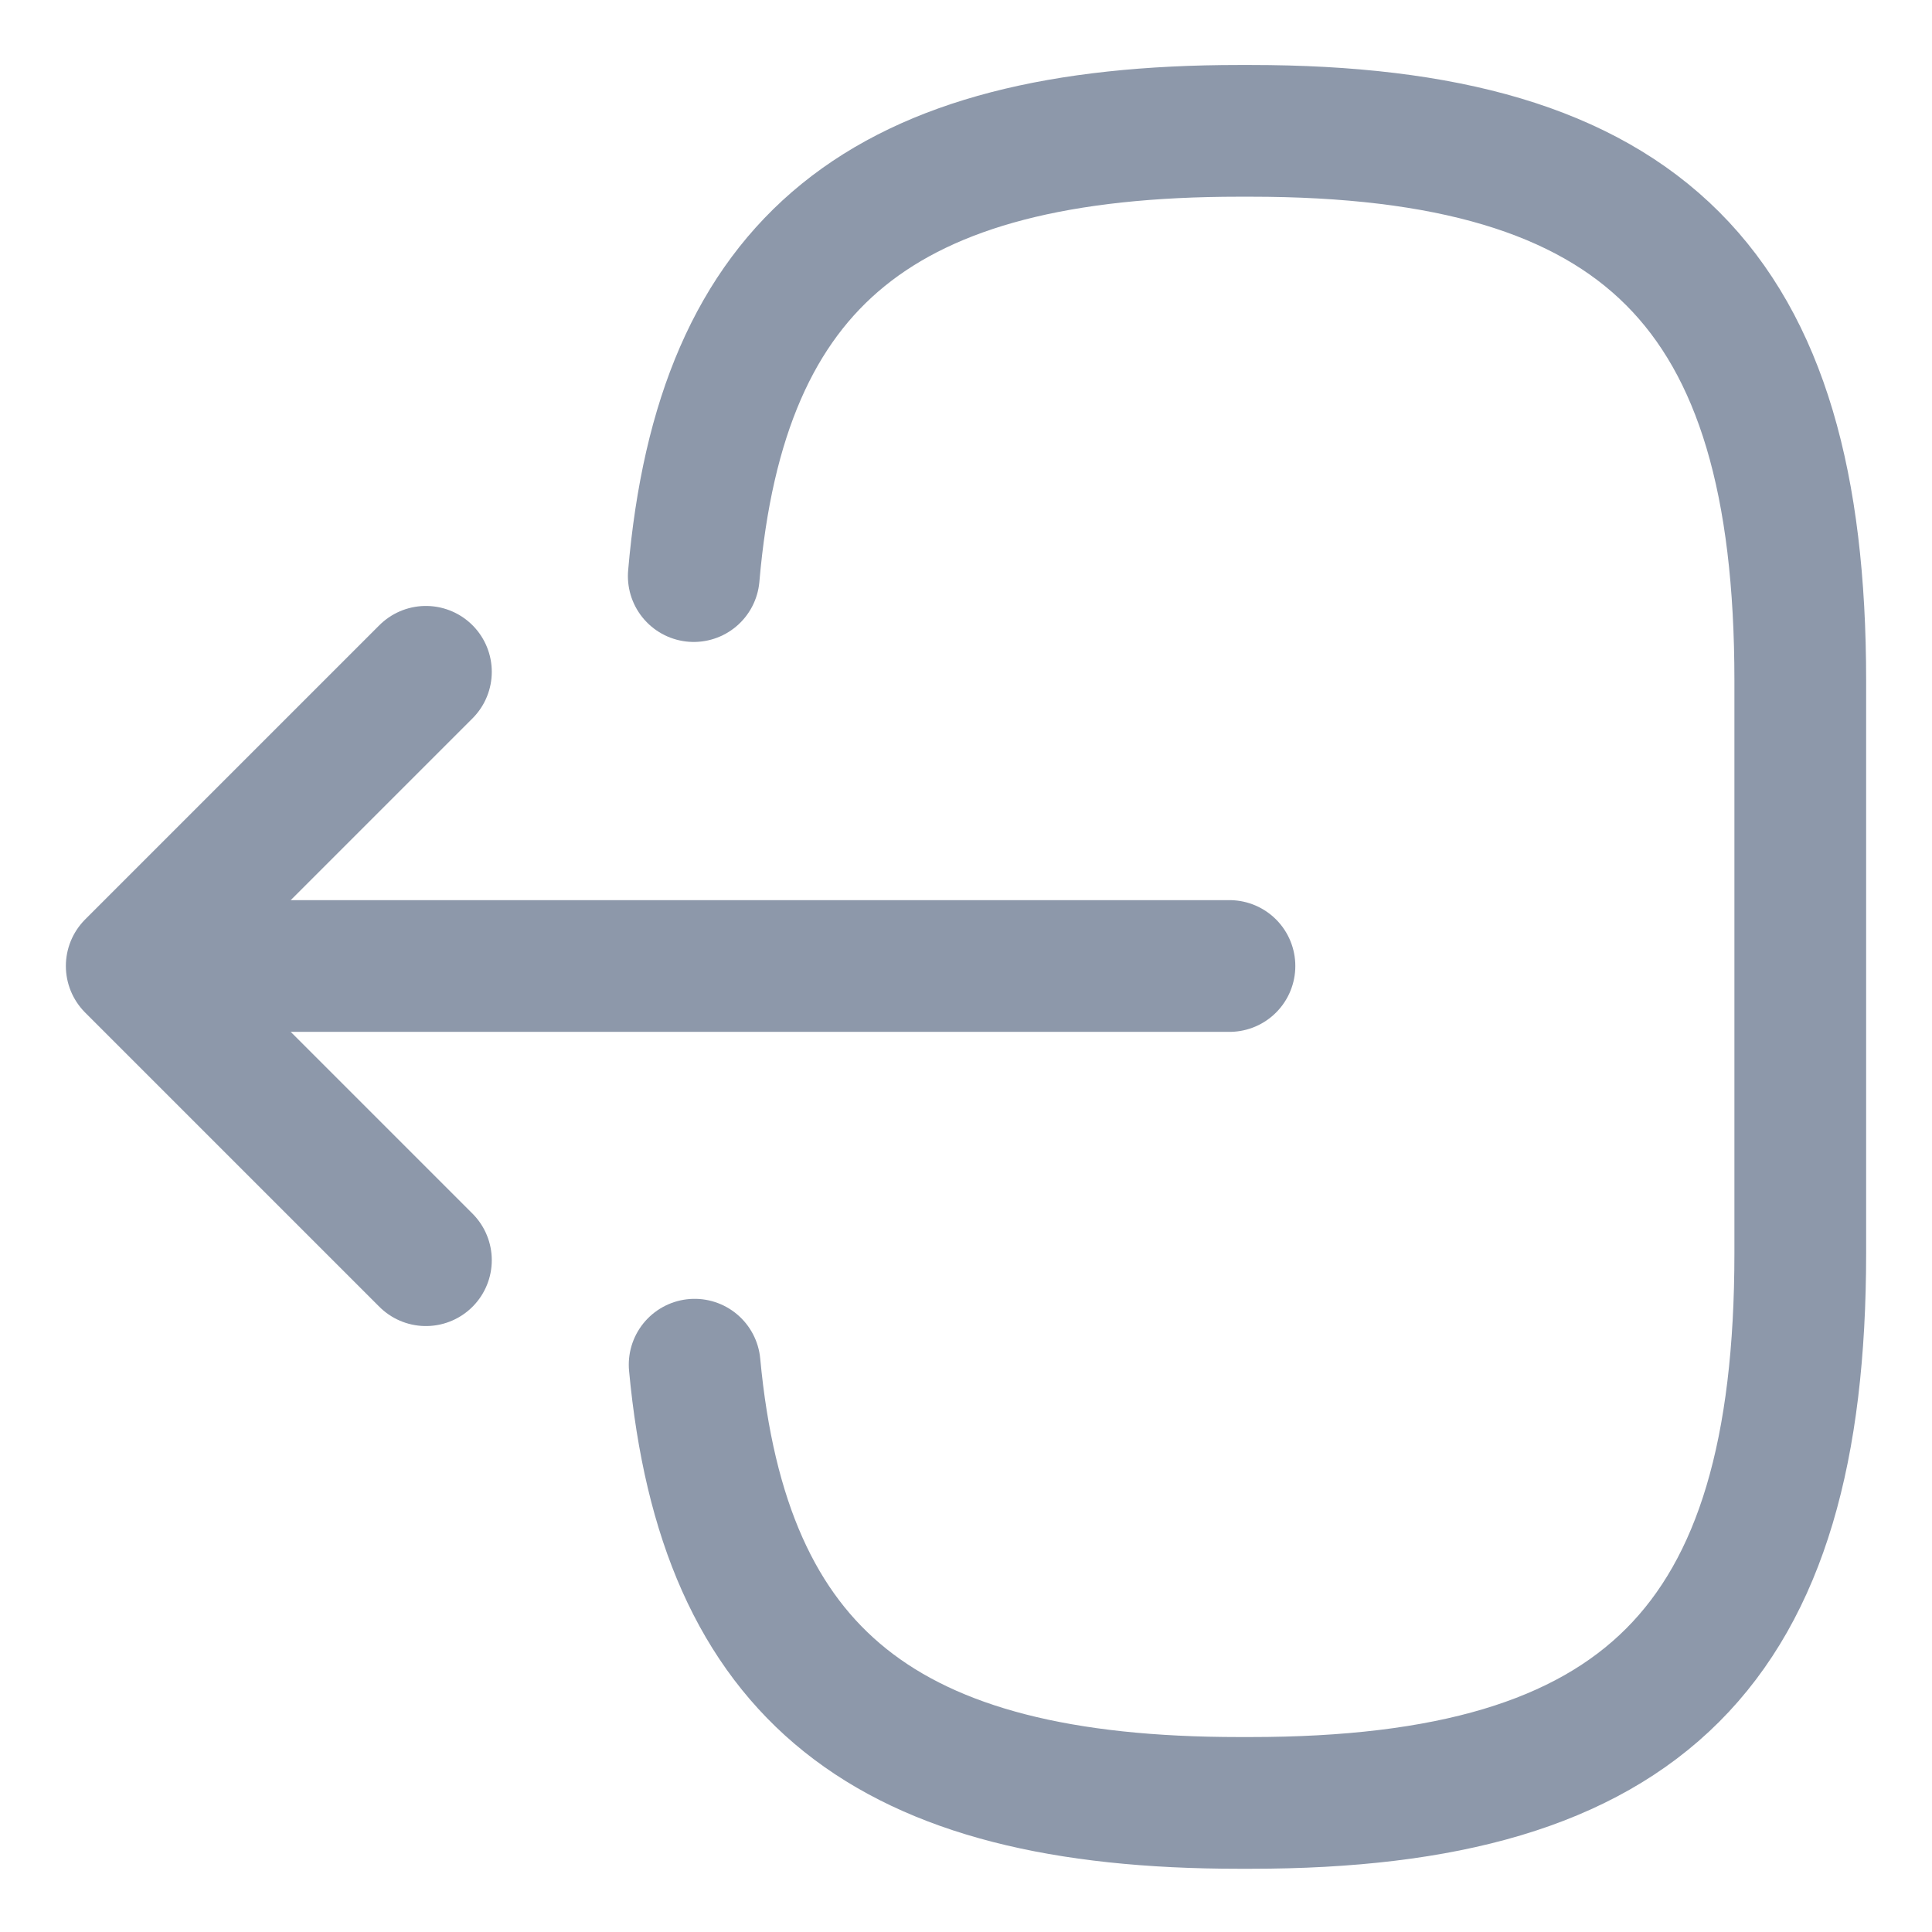 <svg width="22" height="22" viewBox="0 0 22 22" fill="none" xmlns="http://www.w3.org/2000/svg">
<path d="M7.9 6.56C8.21 2.96 10.06 1.49 14.11 1.49H14.24C18.71 1.49 20.5 3.28 20.5 7.75V14.27C20.5 18.74 18.71 20.53 14.24 20.53H14.11C10.09 20.53 8.24 19.08 7.91 15.54" stroke="#8D98AA" stroke-width="1.5" stroke-linecap="round" stroke-linejoin="round"/>
<path d="M14 11H2.62" stroke="#8D98AA" stroke-width="1.5" stroke-linecap="round" stroke-linejoin="round"/>
<path d="M4.85 7.65L1.5 11L4.85 14.35" stroke="#8D98AA" stroke-width="1.5" stroke-linecap="round" stroke-linejoin="round"/>
</svg>
